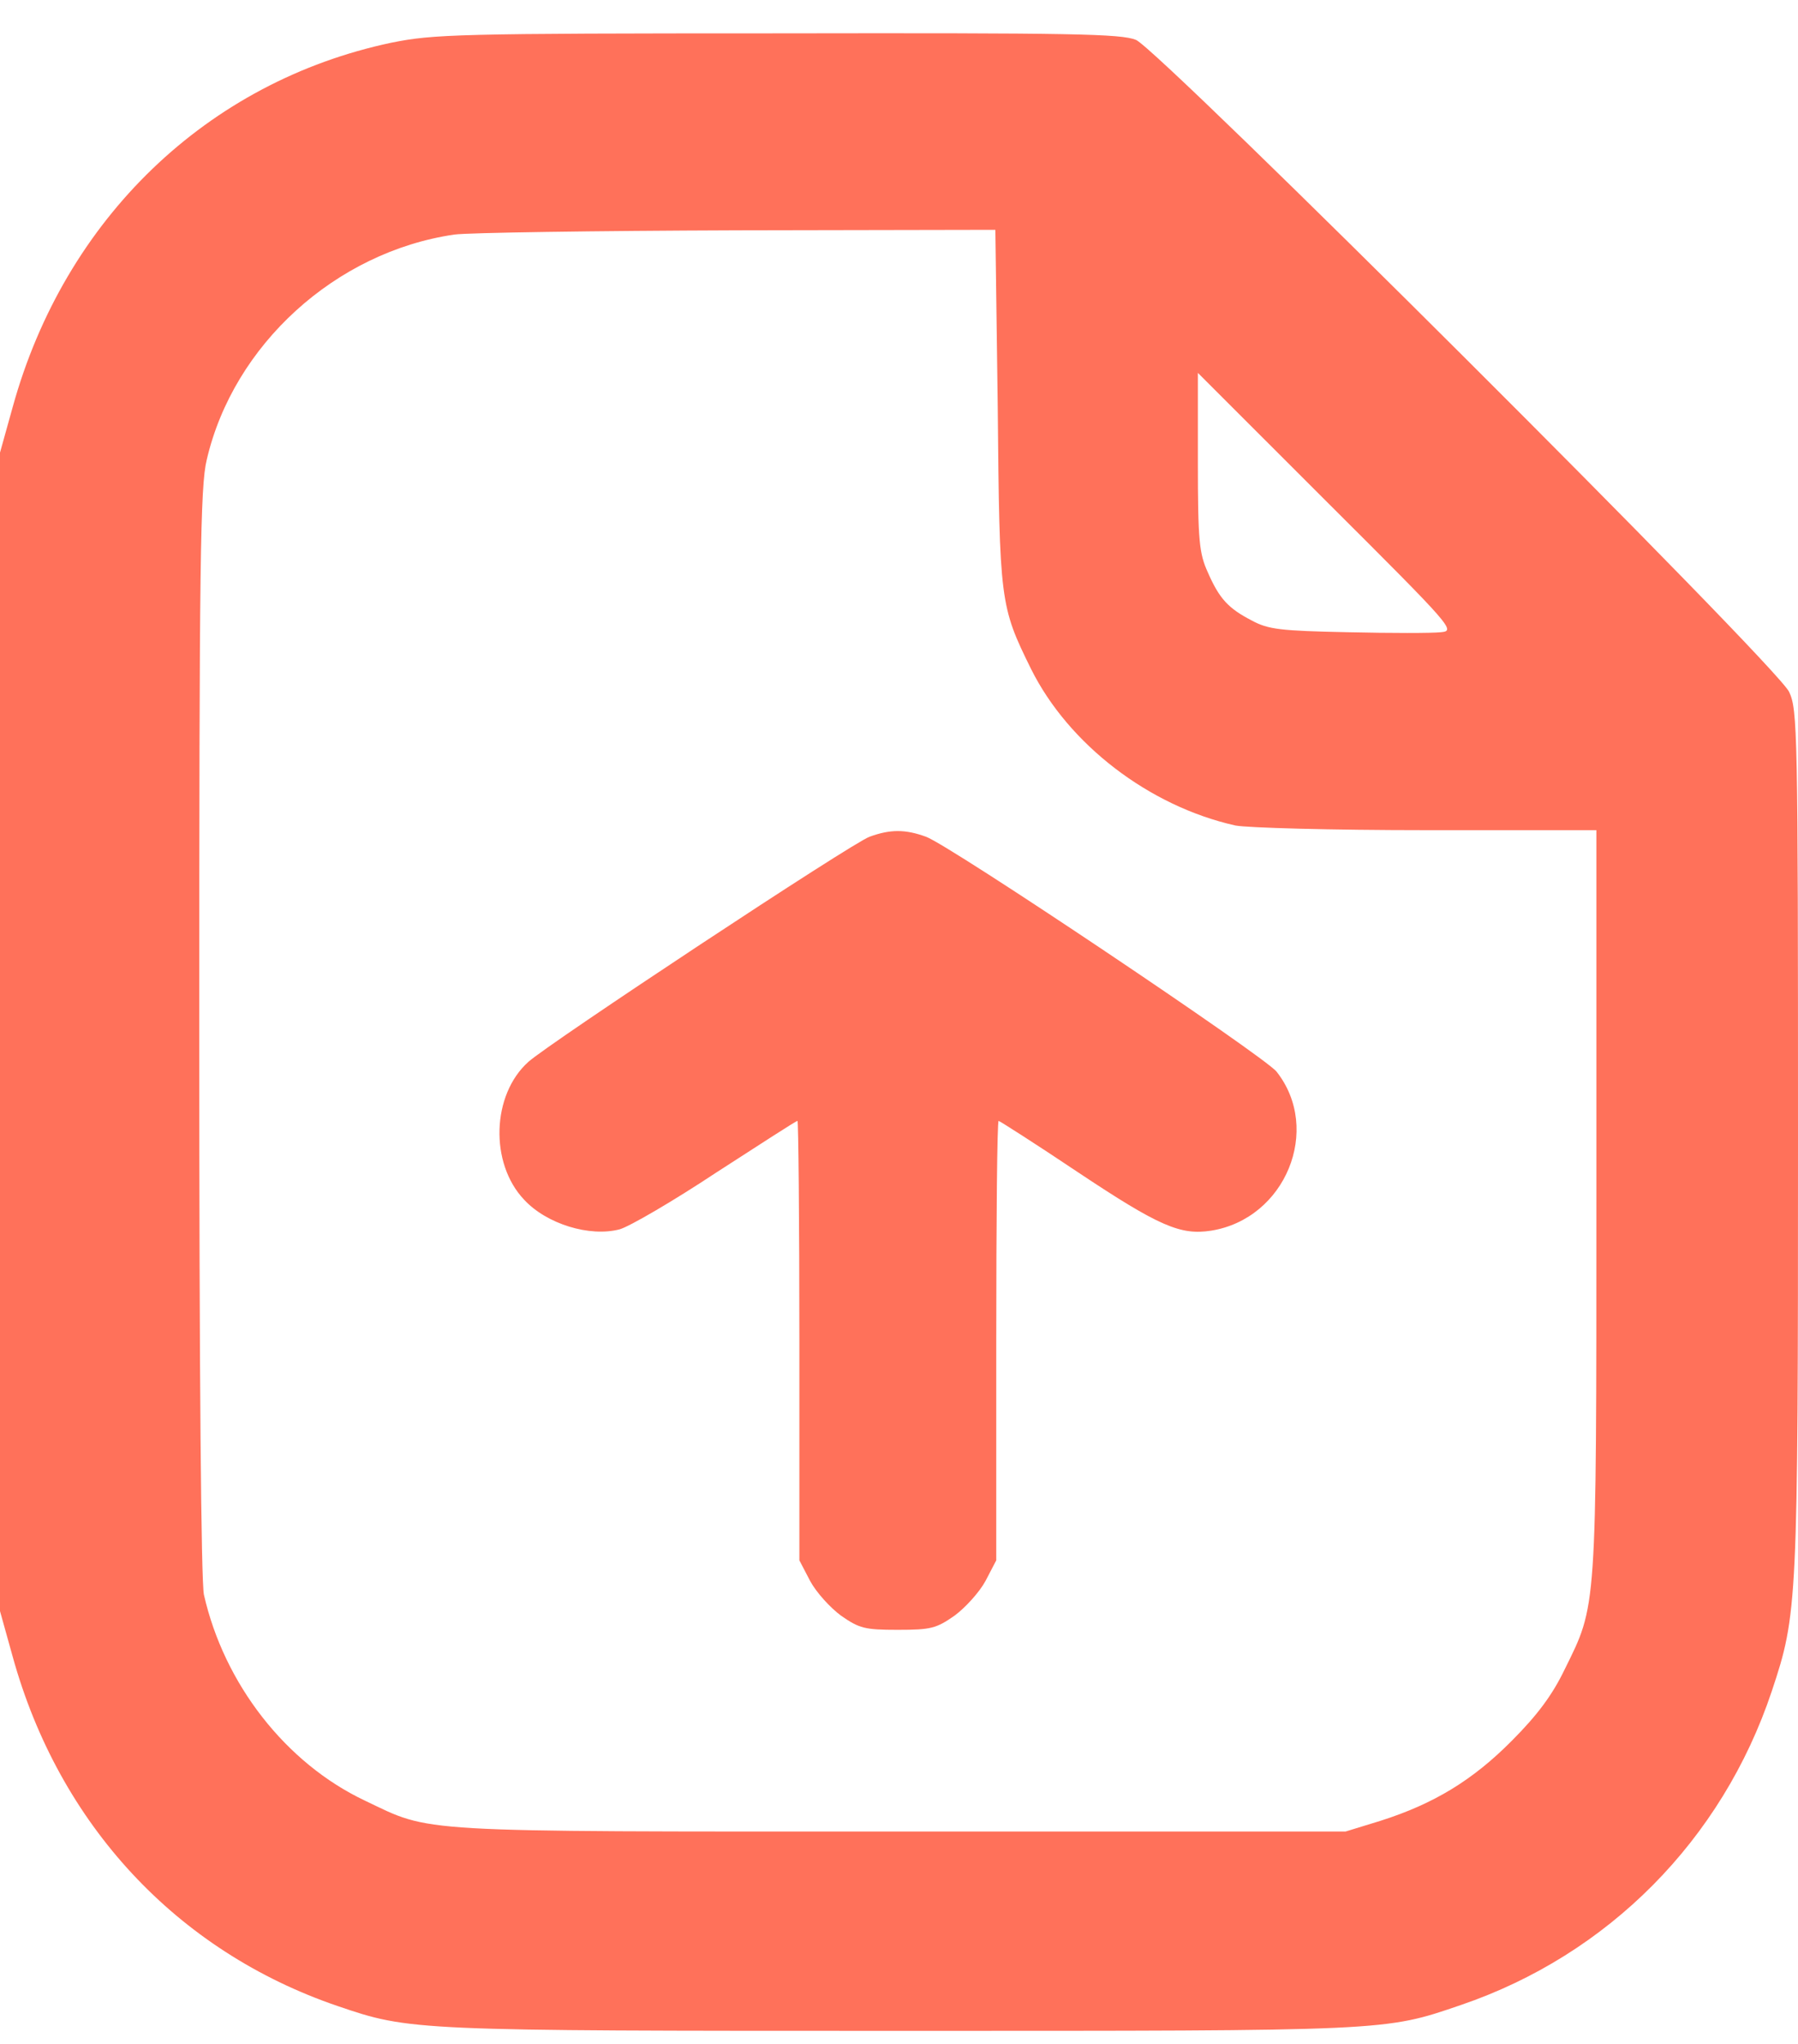 <svg width="22" height="25" viewBox="0 0 22 25" fill="none" xmlns="http://www.w3.org/2000/svg">
<path d="M4.79 0.522C2.536 0.998 0.792 2.673 0.155 4.98L0 5.536V12.621V19.706L0.155 20.262C0.723 22.316 2.163 23.865 4.13 24.536C5.02 24.84 5.06 24.84 11.014 24.84C16.998 24.84 16.935 24.846 17.875 24.524C19.677 23.91 21.071 22.505 21.679 20.686C21.994 19.74 22 19.642 22 13.94C22 8.926 21.994 8.68 21.891 8.462C21.736 8.135 14.192 0.614 13.9 0.488C13.716 0.413 13.137 0.402 9.511 0.408C5.57 0.408 5.306 0.419 4.79 0.522ZM12.208 4.974C12.23 7.366 12.236 7.412 12.615 8.181C13.074 9.104 14.06 9.861 15.116 10.097C15.259 10.125 16.281 10.154 17.457 10.154H19.533V14.697C19.533 19.757 19.539 19.619 19.143 20.423C18.994 20.732 18.81 20.979 18.501 21.289C18.019 21.776 17.543 22.063 16.894 22.27L16.464 22.402H11.014C4.991 22.402 5.295 22.419 4.463 22.023C3.494 21.564 2.742 20.595 2.495 19.505C2.461 19.338 2.438 16.831 2.438 12.621C2.438 6.878 2.45 5.943 2.53 5.622C2.857 4.217 4.107 3.081 5.559 2.869C5.719 2.846 7.274 2.823 9.018 2.817L12.179 2.811L12.208 4.974ZM17.629 7.733C17.525 7.745 17.015 7.745 16.493 7.733C15.667 7.716 15.518 7.699 15.317 7.59C15.03 7.441 14.921 7.326 14.778 6.999C14.674 6.769 14.657 6.62 14.657 5.651V4.561L16.235 6.138C17.789 7.687 17.812 7.716 17.629 7.733Z" fill="#FF715A"/>
<path d="M10.641 10.234C10.435 10.303 6.712 12.764 6.465 12.988C6.017 13.389 5.989 14.227 6.413 14.674C6.689 14.972 7.216 15.133 7.583 15.036C7.704 15.001 8.237 14.691 8.765 14.341C9.299 13.997 9.74 13.71 9.758 13.71C9.769 13.71 9.781 14.921 9.781 16.395V19.085L9.913 19.338C9.987 19.476 10.159 19.665 10.291 19.762C10.515 19.917 10.578 19.935 10.985 19.935C11.393 19.935 11.456 19.917 11.679 19.762C11.811 19.665 11.983 19.476 12.058 19.338L12.19 19.085V16.395C12.19 14.921 12.201 13.71 12.219 13.71C12.23 13.71 12.672 13.991 13.194 14.341C14.186 15.001 14.444 15.11 14.817 15.053C15.729 14.909 16.177 13.814 15.62 13.108C15.477 12.924 11.611 10.331 11.329 10.234C11.077 10.142 10.893 10.142 10.641 10.234Z" fill="#FF715A"/>
</svg>
